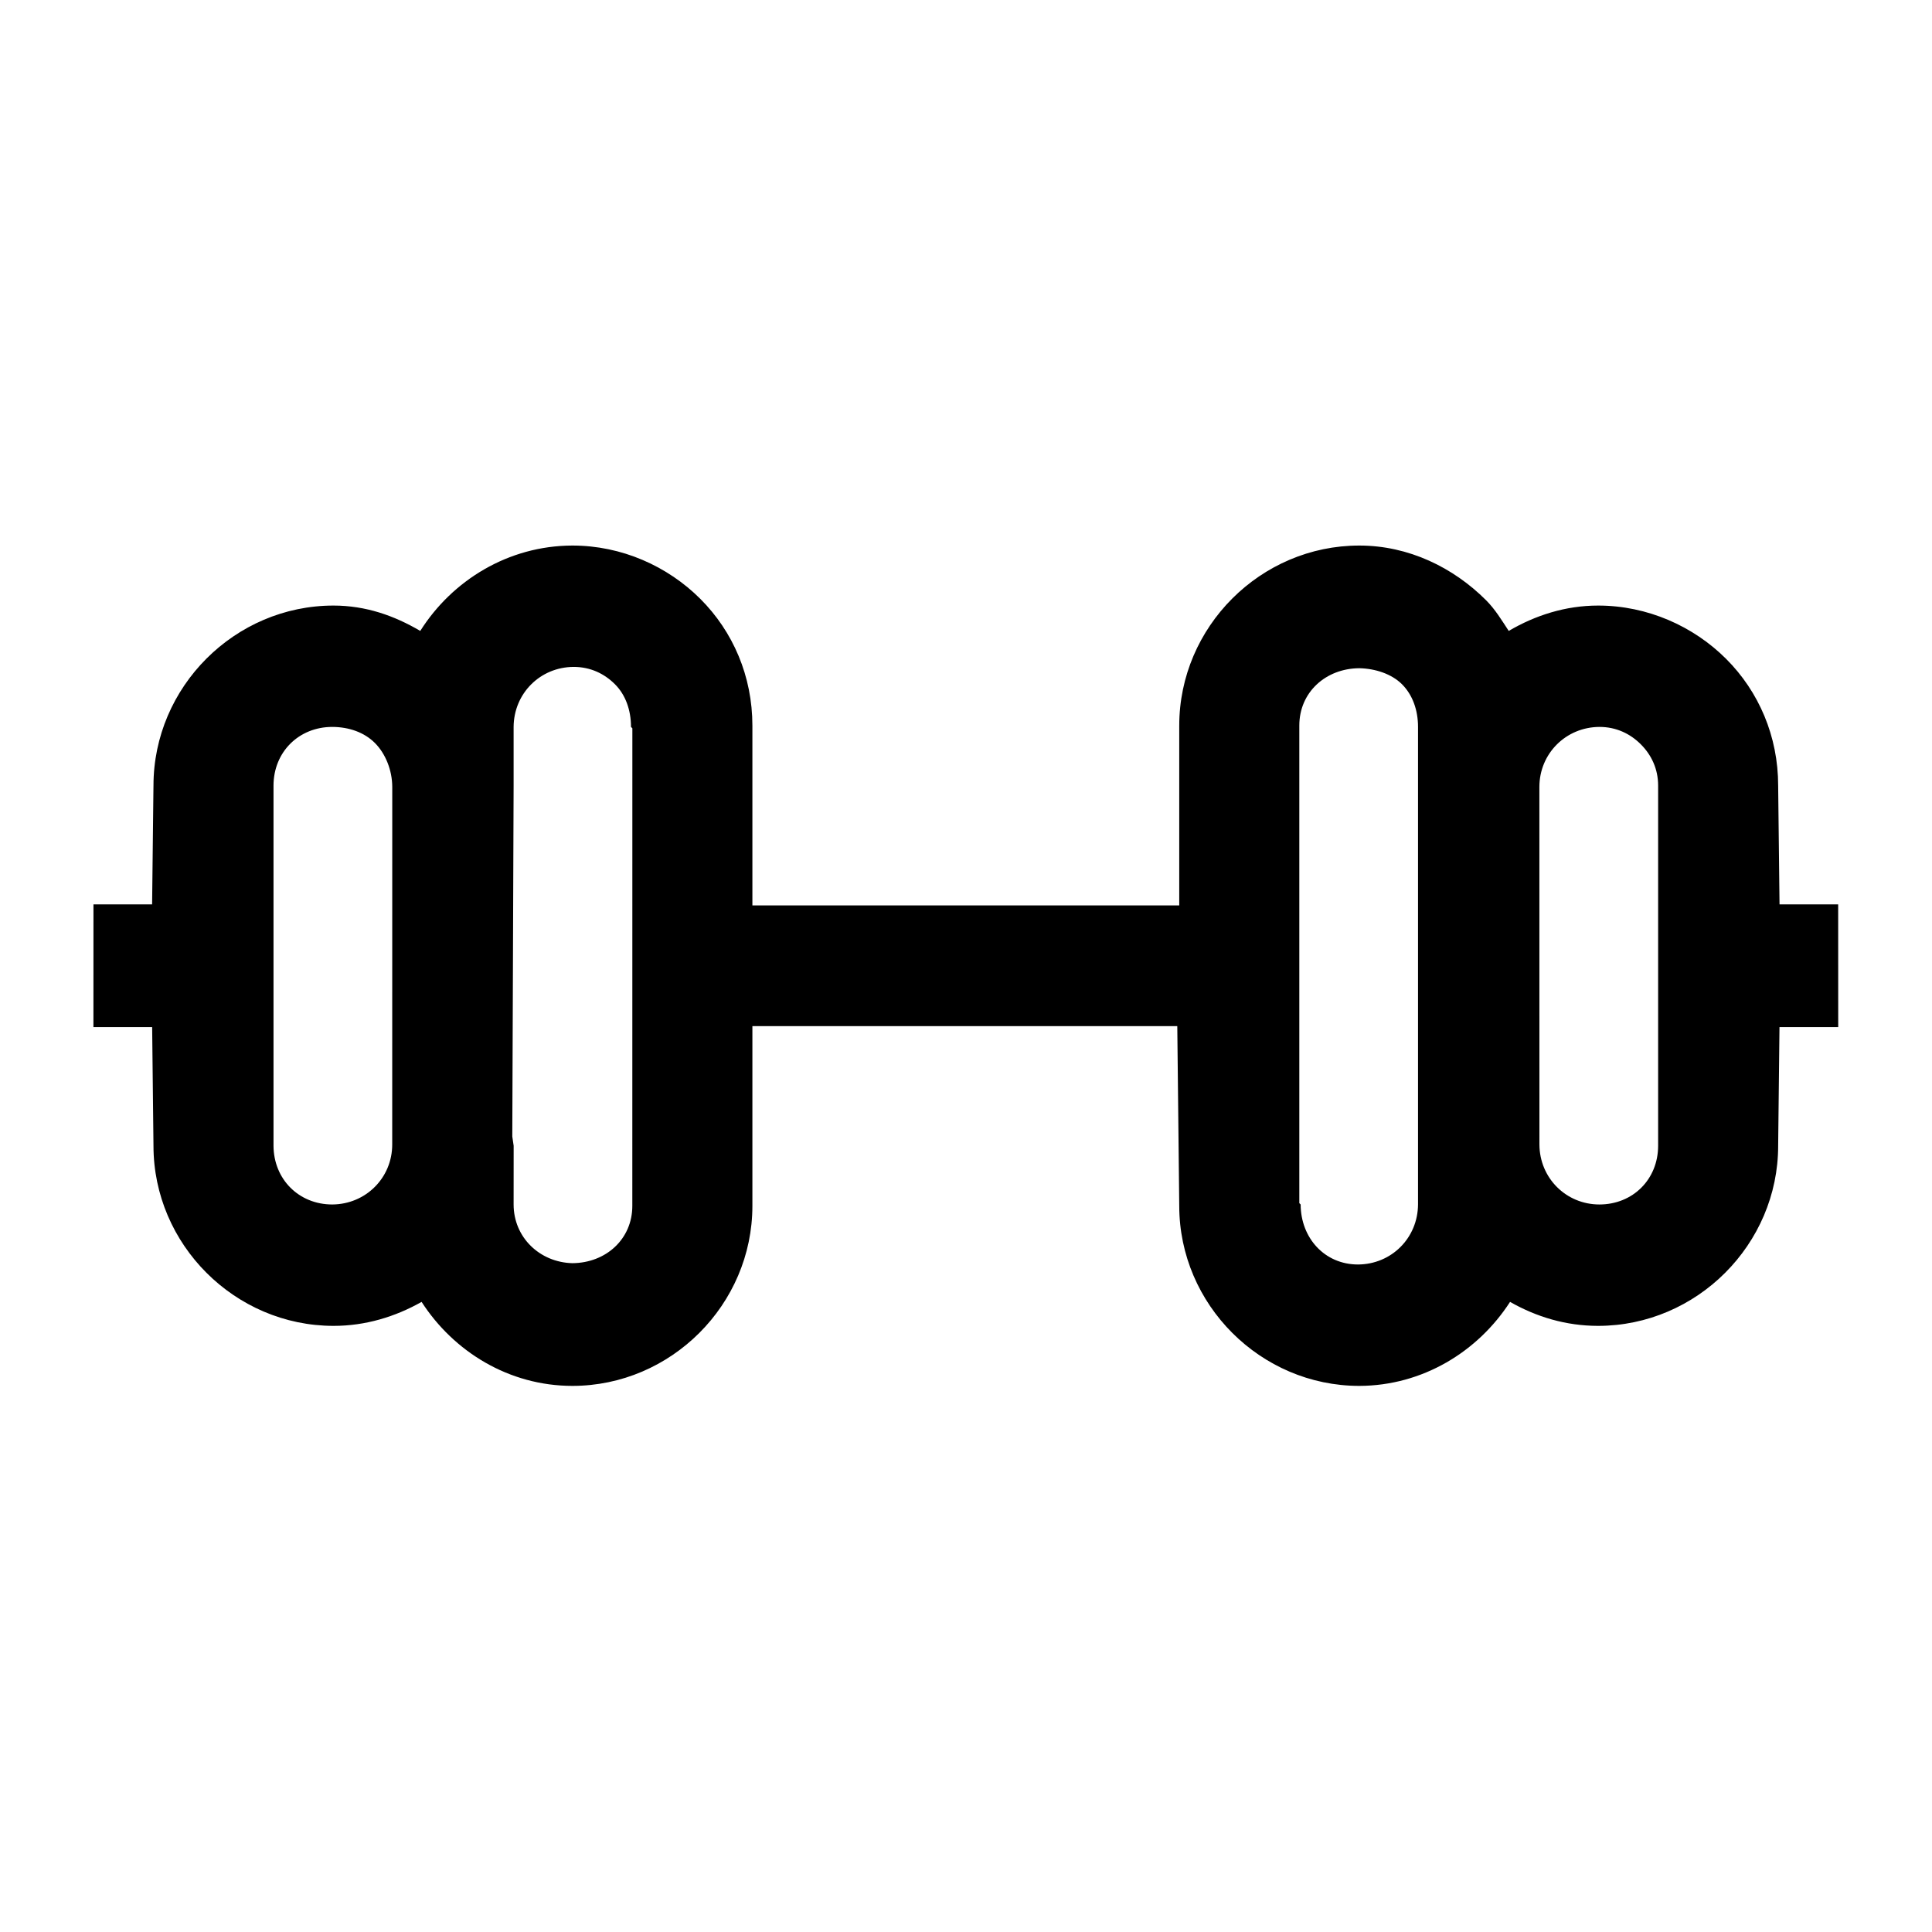 <?xml version="1.0" encoding="UTF-8" standalone="no"?>
<!DOCTYPE svg PUBLIC "-//W3C//DTD SVG 1.1//EN" "http://www.w3.org/Graphics/SVG/1.1/DTD/svg11.dtd">
<svg width="100%" height="100%" viewBox="0 0 32 32" version="1.1" xmlns="http://www.w3.org/2000/svg" xmlns:xlink="http://www.w3.org/1999/xlink" xml:space="preserve" xmlns:serif="http://www.serif.com/" style="fill-rule:evenodd;clip-rule:evenodd;stroke-linejoin:round;stroke-miterlimit:2;">
    <g transform="matrix(0.707,0.707,-0.707,0.707,15.997,-6.629)">
        <path d="M21.313,3.5C20.547,3.5 19.766,3.797 19.188,4.375C18.805,4.758 18.566,5.227 18.438,5.719C18.23,5.676 18.027,5.625 17.813,5.625C17.047,5.625 16.266,5.891 15.688,6.469C14.531,7.625 14.531,9.531 15.688,10.688L17.794,12.794L12.794,17.794L10.688,15.688C10.109,15.109 9.359,14.813 8.594,14.813C7.828,14.813 7.047,15.109 6.469,15.688C5.723,16.438 5.469,17.5 5.688,18.469C5.207,18.594 4.754,18.809 4.375,19.188C3.219,20.344 3.219,22.25 4.375,23.406L4.406,23.438L5.75,24.813L5.063,25.5L6.5,26.938L7.188,26.25L8.594,27.625C9.75,28.781 11.656,28.781 12.813,27.625C13.188,27.25 13.43,26.793 13.563,26.313C14.523,26.52 15.57,26.273 16.313,25.531C17.469,24.375 17.469,22.469 16.313,21.313L14.208,19.208L19.185,14.231L21.313,16.313C22.469,17.469 24.375,17.469 25.531,16.313C26.27,15.57 26.52,14.523 26.313,13.563C26.797,13.43 27.246,13.191 27.625,12.813C28.781,11.656 28.781,9.75 27.625,8.594L26.25,7.188L26.938,6.5L25.5,5.063L24.813,5.75L23.406,4.375C22.828,3.797 22.078,3.5 21.313,3.5ZM21.313,5.5C21.563,5.5 21.805,5.586 22,5.781L26.219,10C26.613,10.395 26.609,10.984 26.219,11.375C25.828,11.766 25.207,11.766 24.813,11.375L20.625,7.188C20.234,6.797 20.234,6.176 20.625,5.781C20.82,5.586 21.063,5.5 21.313,5.5ZM17.813,7.594C18.063,7.594 18.305,7.711 18.5,7.906L24.094,13.5C24.484,13.895 24.484,14.512 24.094,14.906C23.703,15.297 23.113,15.266 22.719,14.875L22.688,14.875L17.094,9.281C16.703,8.891 16.734,8.301 17.125,7.906C17.316,7.723 17.57,7.594 17.813,7.594ZM8.594,16.813C8.844,16.813 9.086,16.93 9.281,17.125L9.313,17.125L14.906,22.719C15.297,23.109 15.266,23.699 14.875,24.094C14.484,24.465 13.887,24.48 13.5,24.094L12.813,23.406L12.688,23.313L8.594,19.188L7.906,18.5C7.516,18.105 7.516,17.488 7.906,17.094C8.102,16.898 8.344,16.813 8.594,16.813ZM6.469,20.313C6.719,20.313 6.992,20.43 7.188,20.625L11.375,24.813C11.766,25.203 11.766,25.824 11.375,26.219C10.984,26.609 10.395,26.609 10,26.219L5.781,22C5.387,21.605 5.391,21.016 5.781,20.625C5.977,20.43 6.219,20.313 6.469,20.313Z" style="fill-rule:nonzero;"/>
    </g>
</svg>
